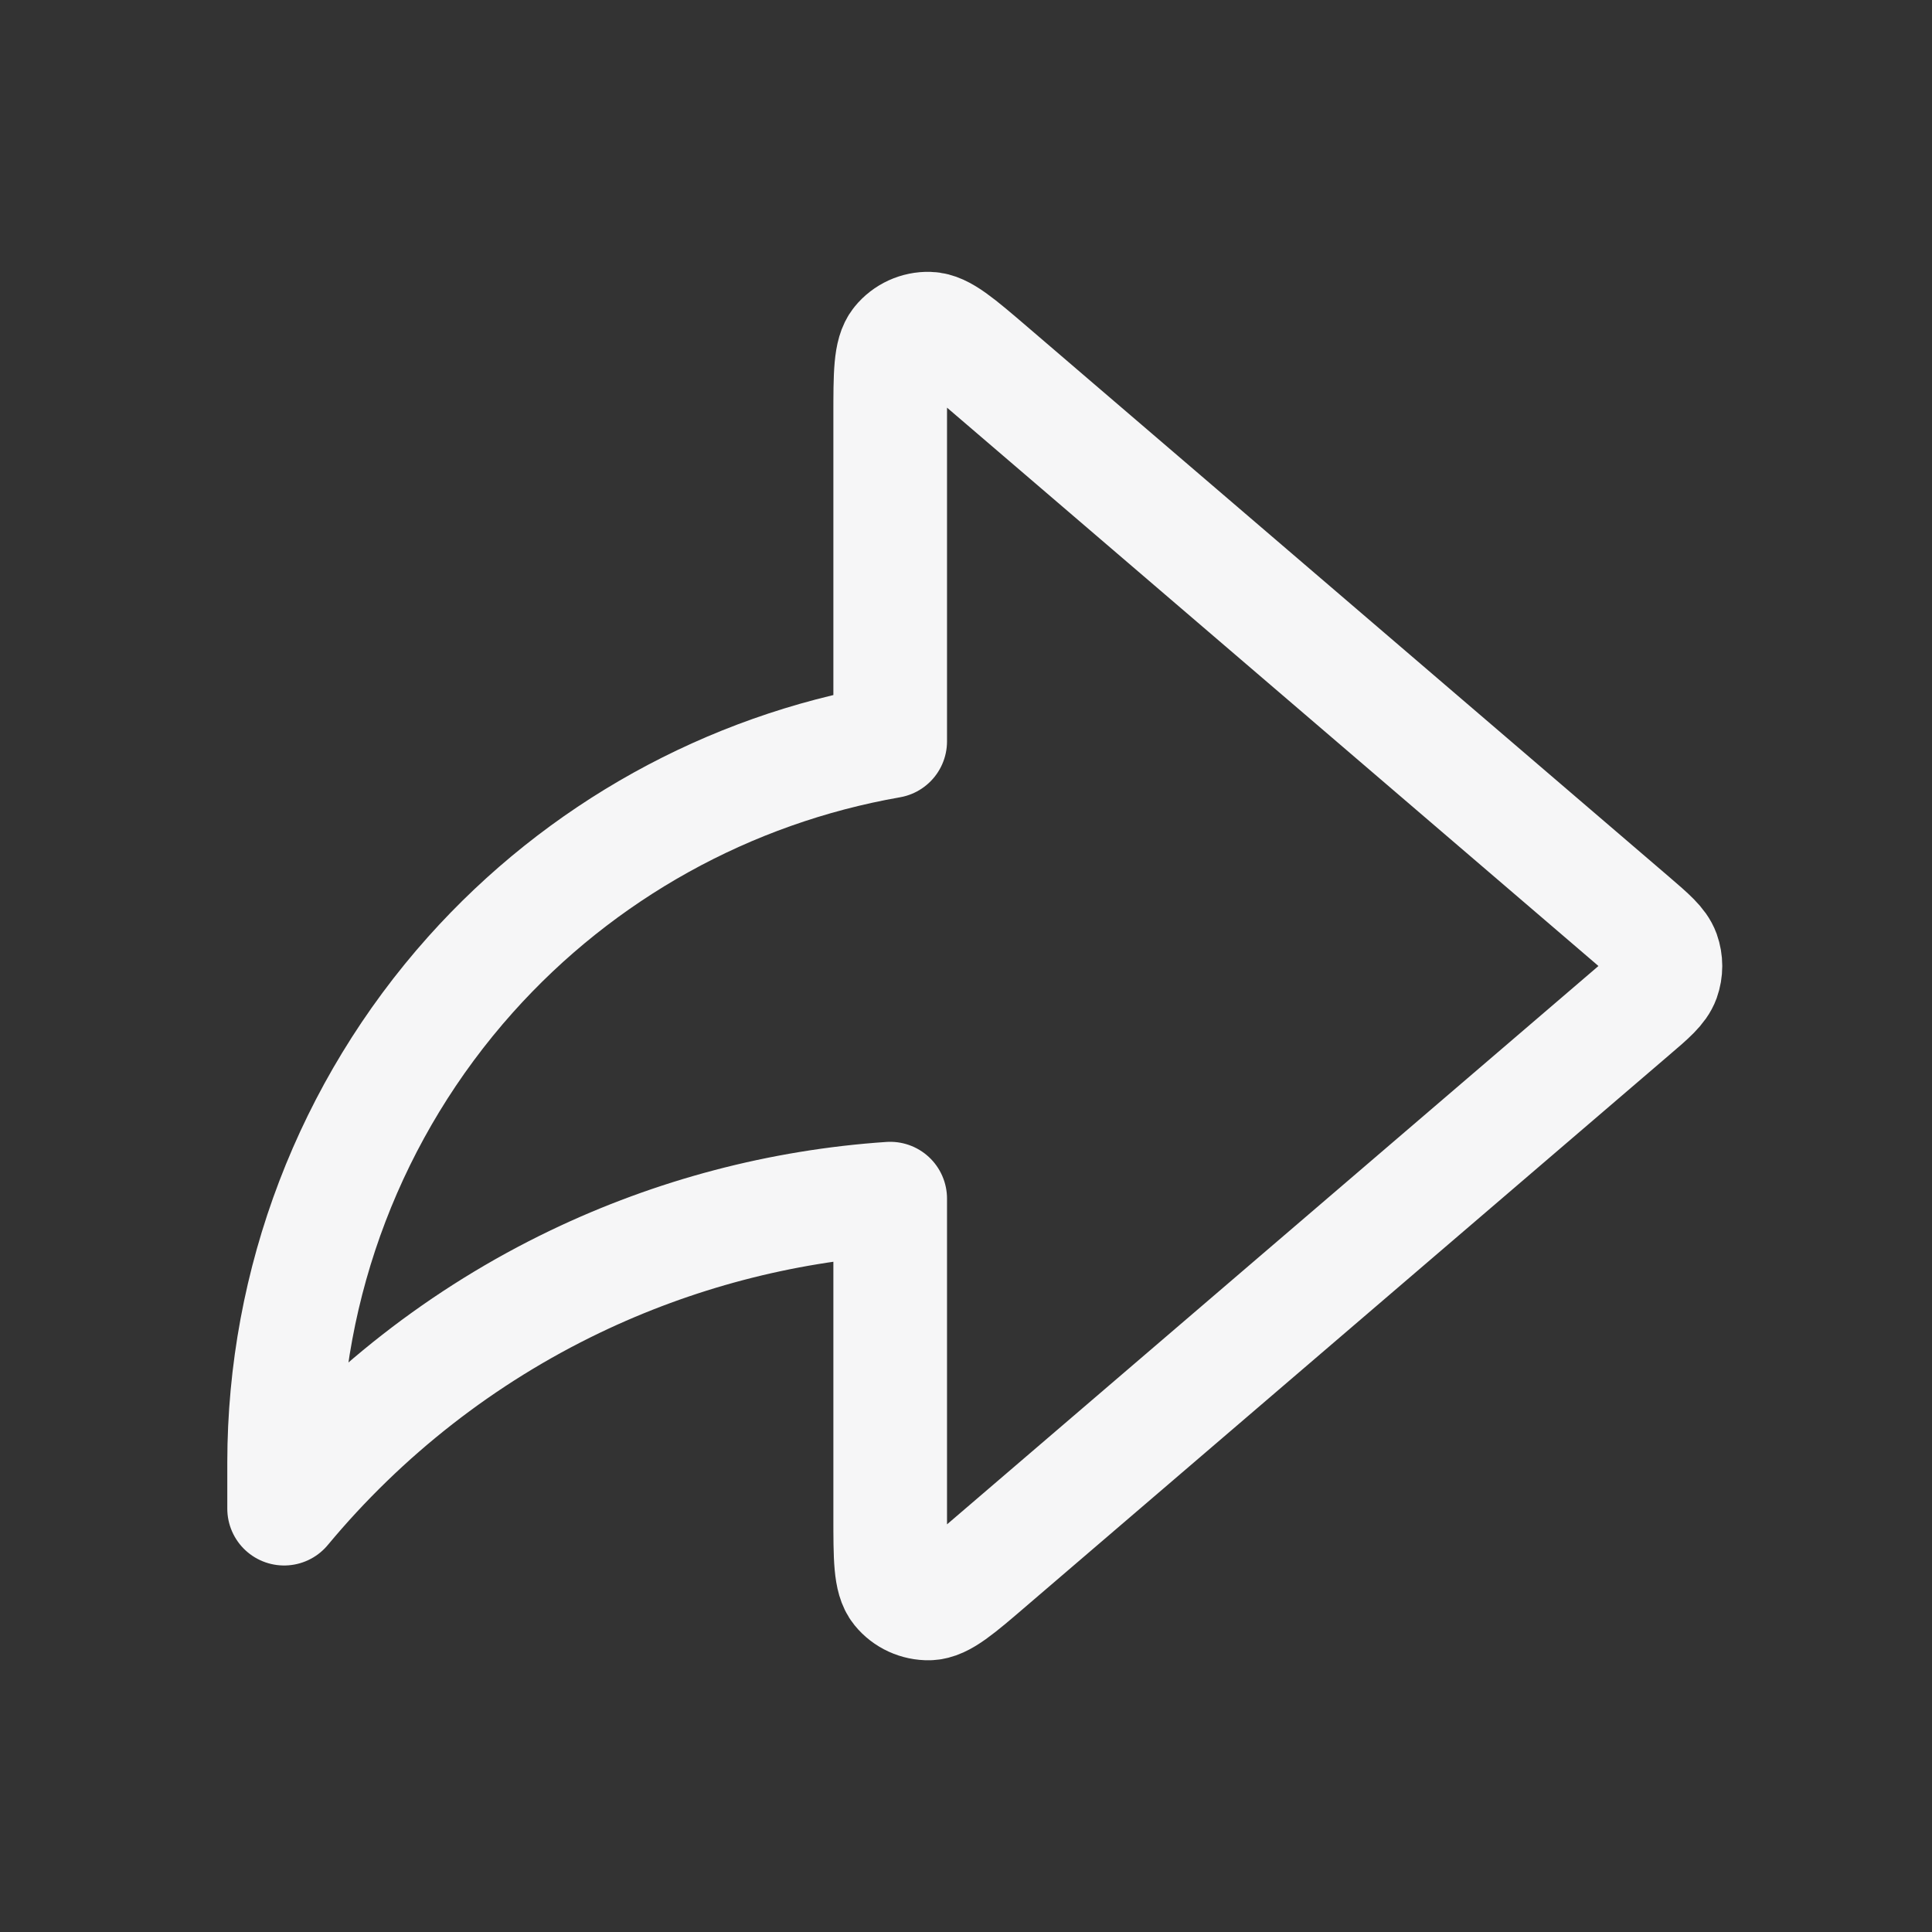 <svg width="17" height="17" viewBox="0 0 17 17" fill="none" xmlns="http://www.w3.org/2000/svg">
    <rect x="0" y="0" width="17" height="17" fill="#333333" stroke="none"/>
    <path d="M14.361 8.905C14.524 8.766 14.605 8.696 14.635 8.613C14.661 8.54 14.661 8.46 14.635 8.387C14.605 8.305 14.524 8.235 14.361 8.095L8.714 3.255C8.434 3.015 8.294 2.895 8.175 2.892C8.072 2.889 7.973 2.934 7.908 3.014C7.833 3.106 7.833 3.291 7.833 3.66V6.523C6.41 6.772 5.108 7.493 4.14 8.576C3.085 9.757 2.501 11.284 2.5 12.867V13.275C3.2 12.433 4.073 11.751 5.061 11.277C5.931 10.86 6.872 10.612 7.833 10.547V13.341C7.833 13.71 7.833 13.894 7.908 13.986C7.973 14.066 8.072 14.111 8.175 14.109C8.294 14.106 8.434 13.986 8.714 13.745L14.361 8.905Z" stroke="#F6F6F7" stroke-linecap="round" stroke-linejoin="round"/>
    </svg>
    